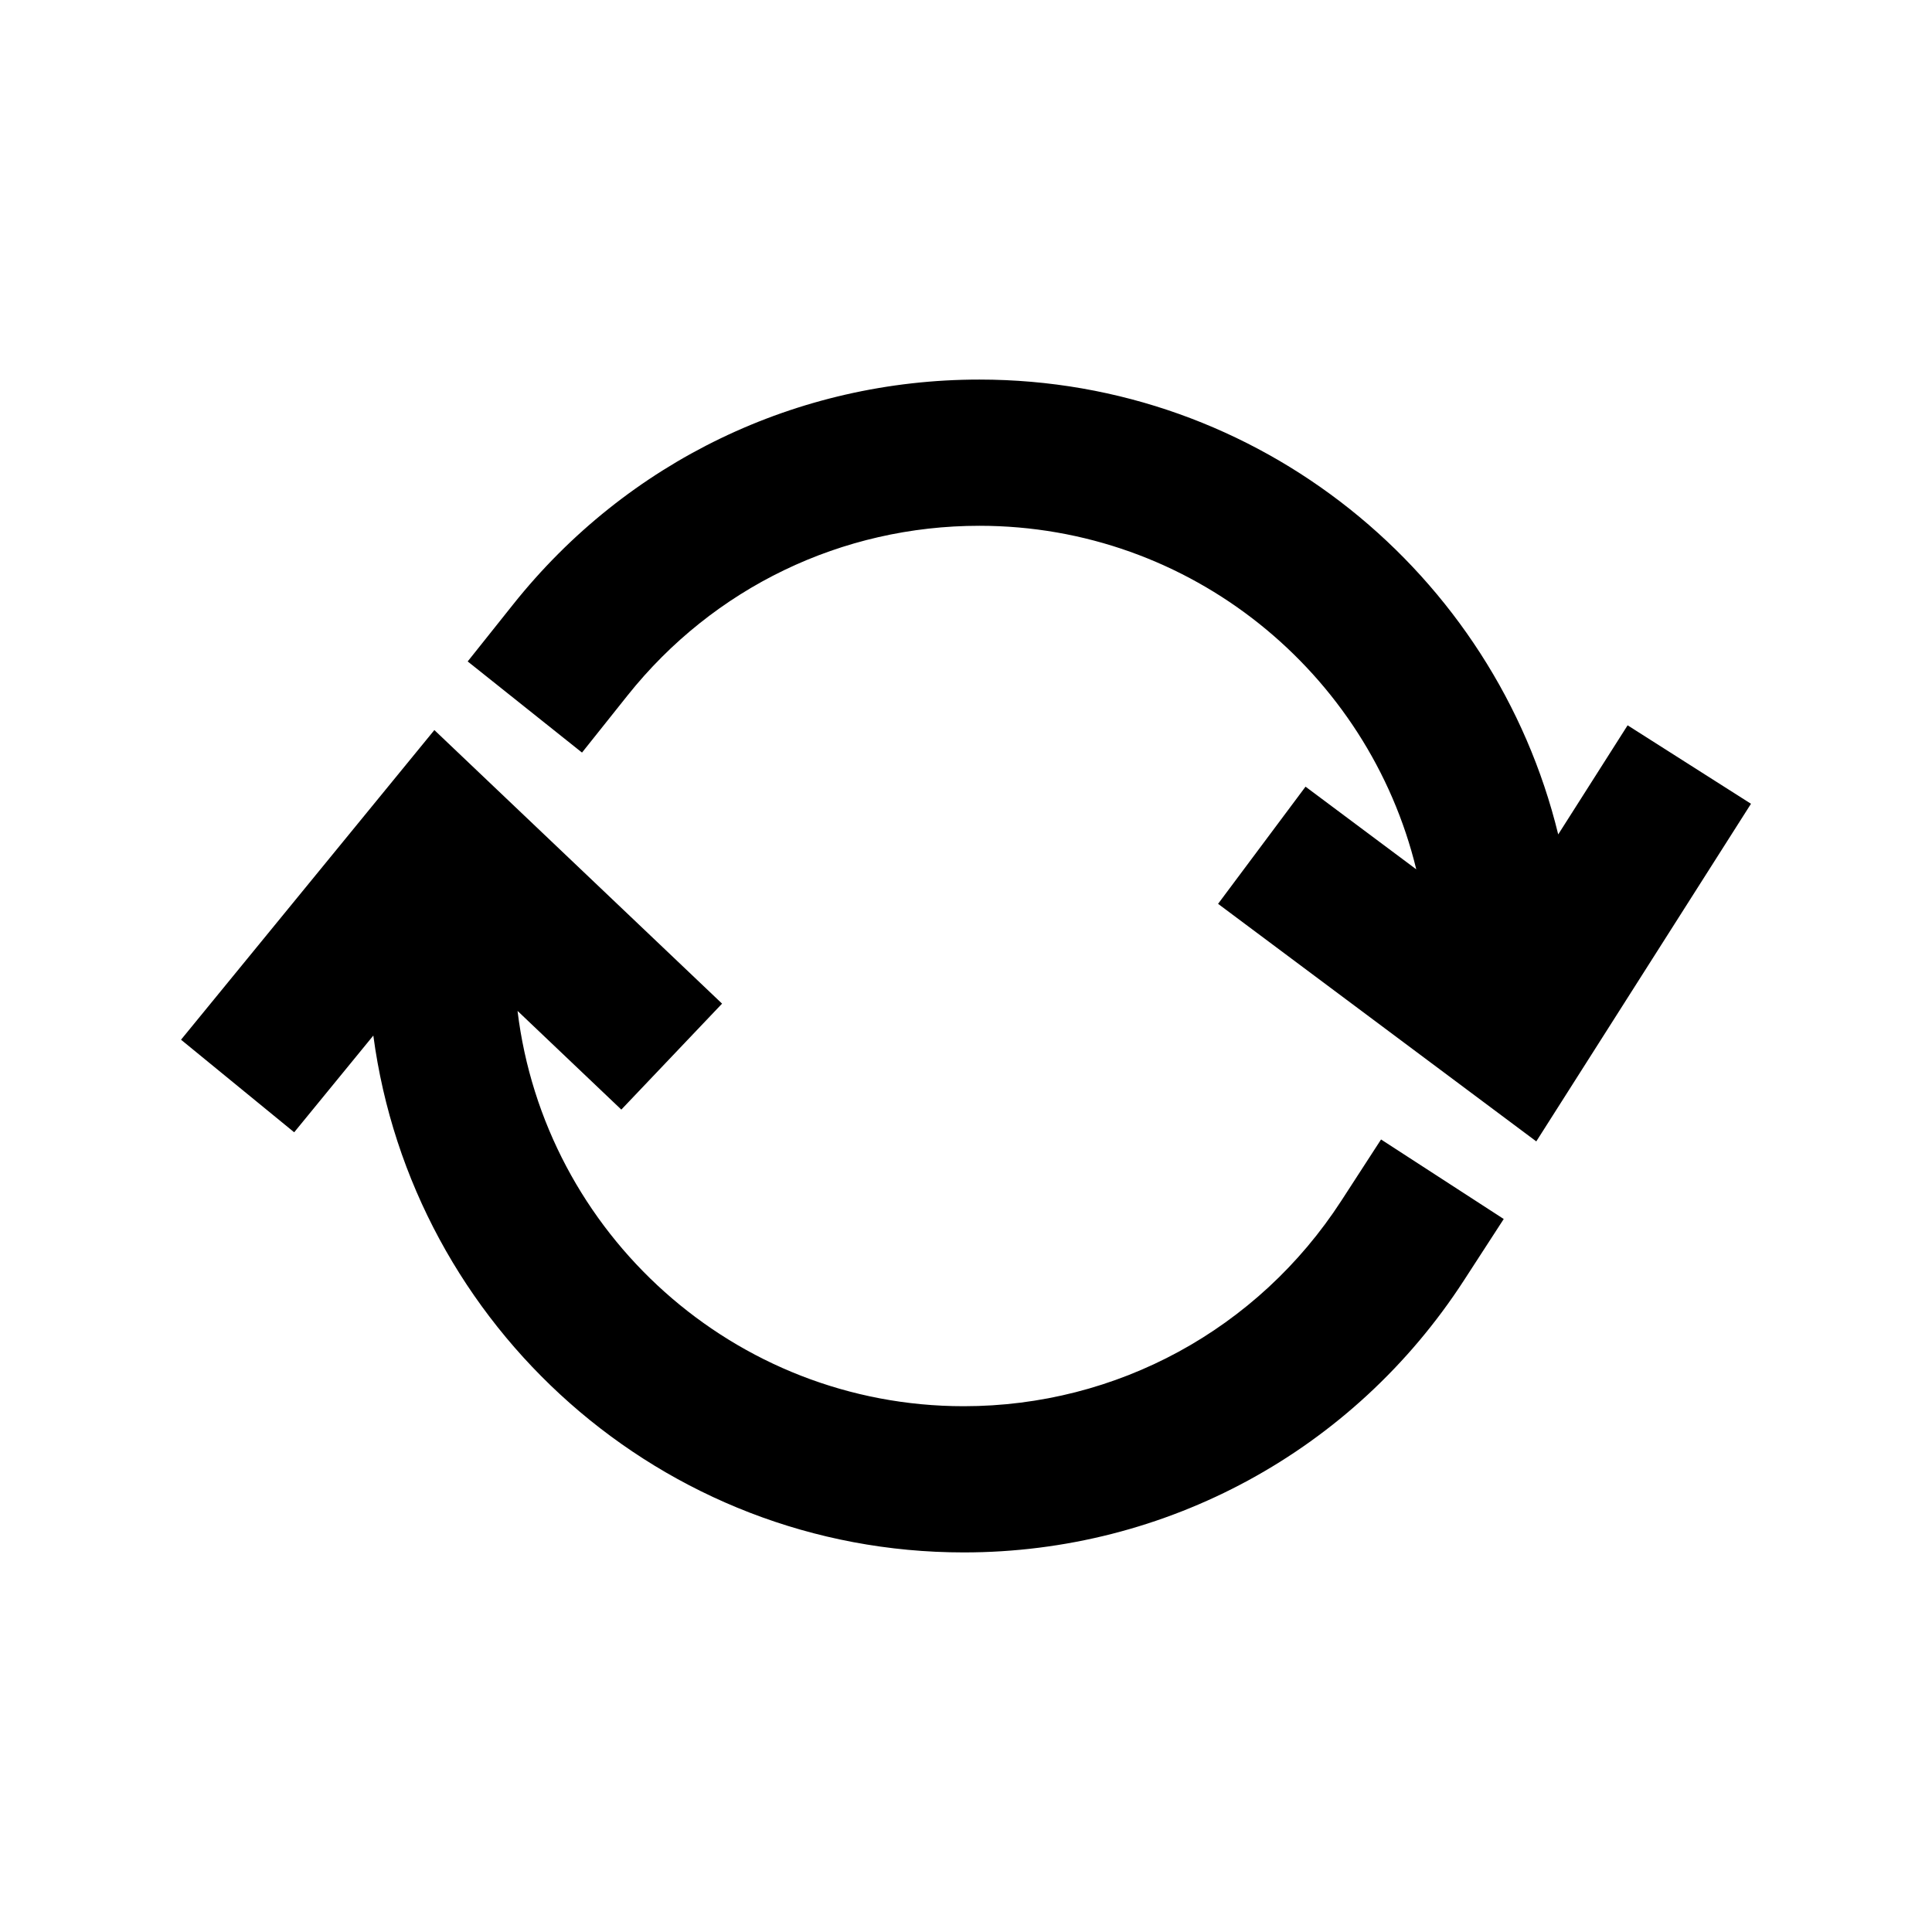 <svg height='300px' width='300px'  fill="#000000" xmlns="http://www.w3.org/2000/svg" xmlns:xlink="http://www.w3.org/1999/xlink" version="1.1" x="0px" y="0px" viewBox="0 0 185 185" enable-background="new 0 0 185 185" xml:space="preserve"><path d="M125.012,75.328l10.604,7.916c-4.578-18.854-21.59-32.897-41.832-32.897c-13.182,0-25.461,5.92-33.69,16.243l-4.363,5.474  l-10.947-8.727l4.363-5.474c10.899-13.674,27.169-21.517,44.637-21.517c26.809,0,49.344,18.591,55.424,43.554l6.645-10.447  l11.814,7.513l-20.559,32.329l-30.471-22.748L125.012,75.328z M35.748,99.161c3.712,27.896,27.643,49.492,56.538,49.492  c19.414,0,37.32-9.739,47.896-26.052l3.809-5.874l-11.748-7.616l-3.807,5.873c-7.986,12.316-21.5,19.669-36.15,19.669  c-21.979,0-40.153-16.559-42.729-37.854l9.938,9.451l9.647-10.146L41.593,69.908L17.334,99.558l10.836,8.865L35.748,99.161z"></path></svg>